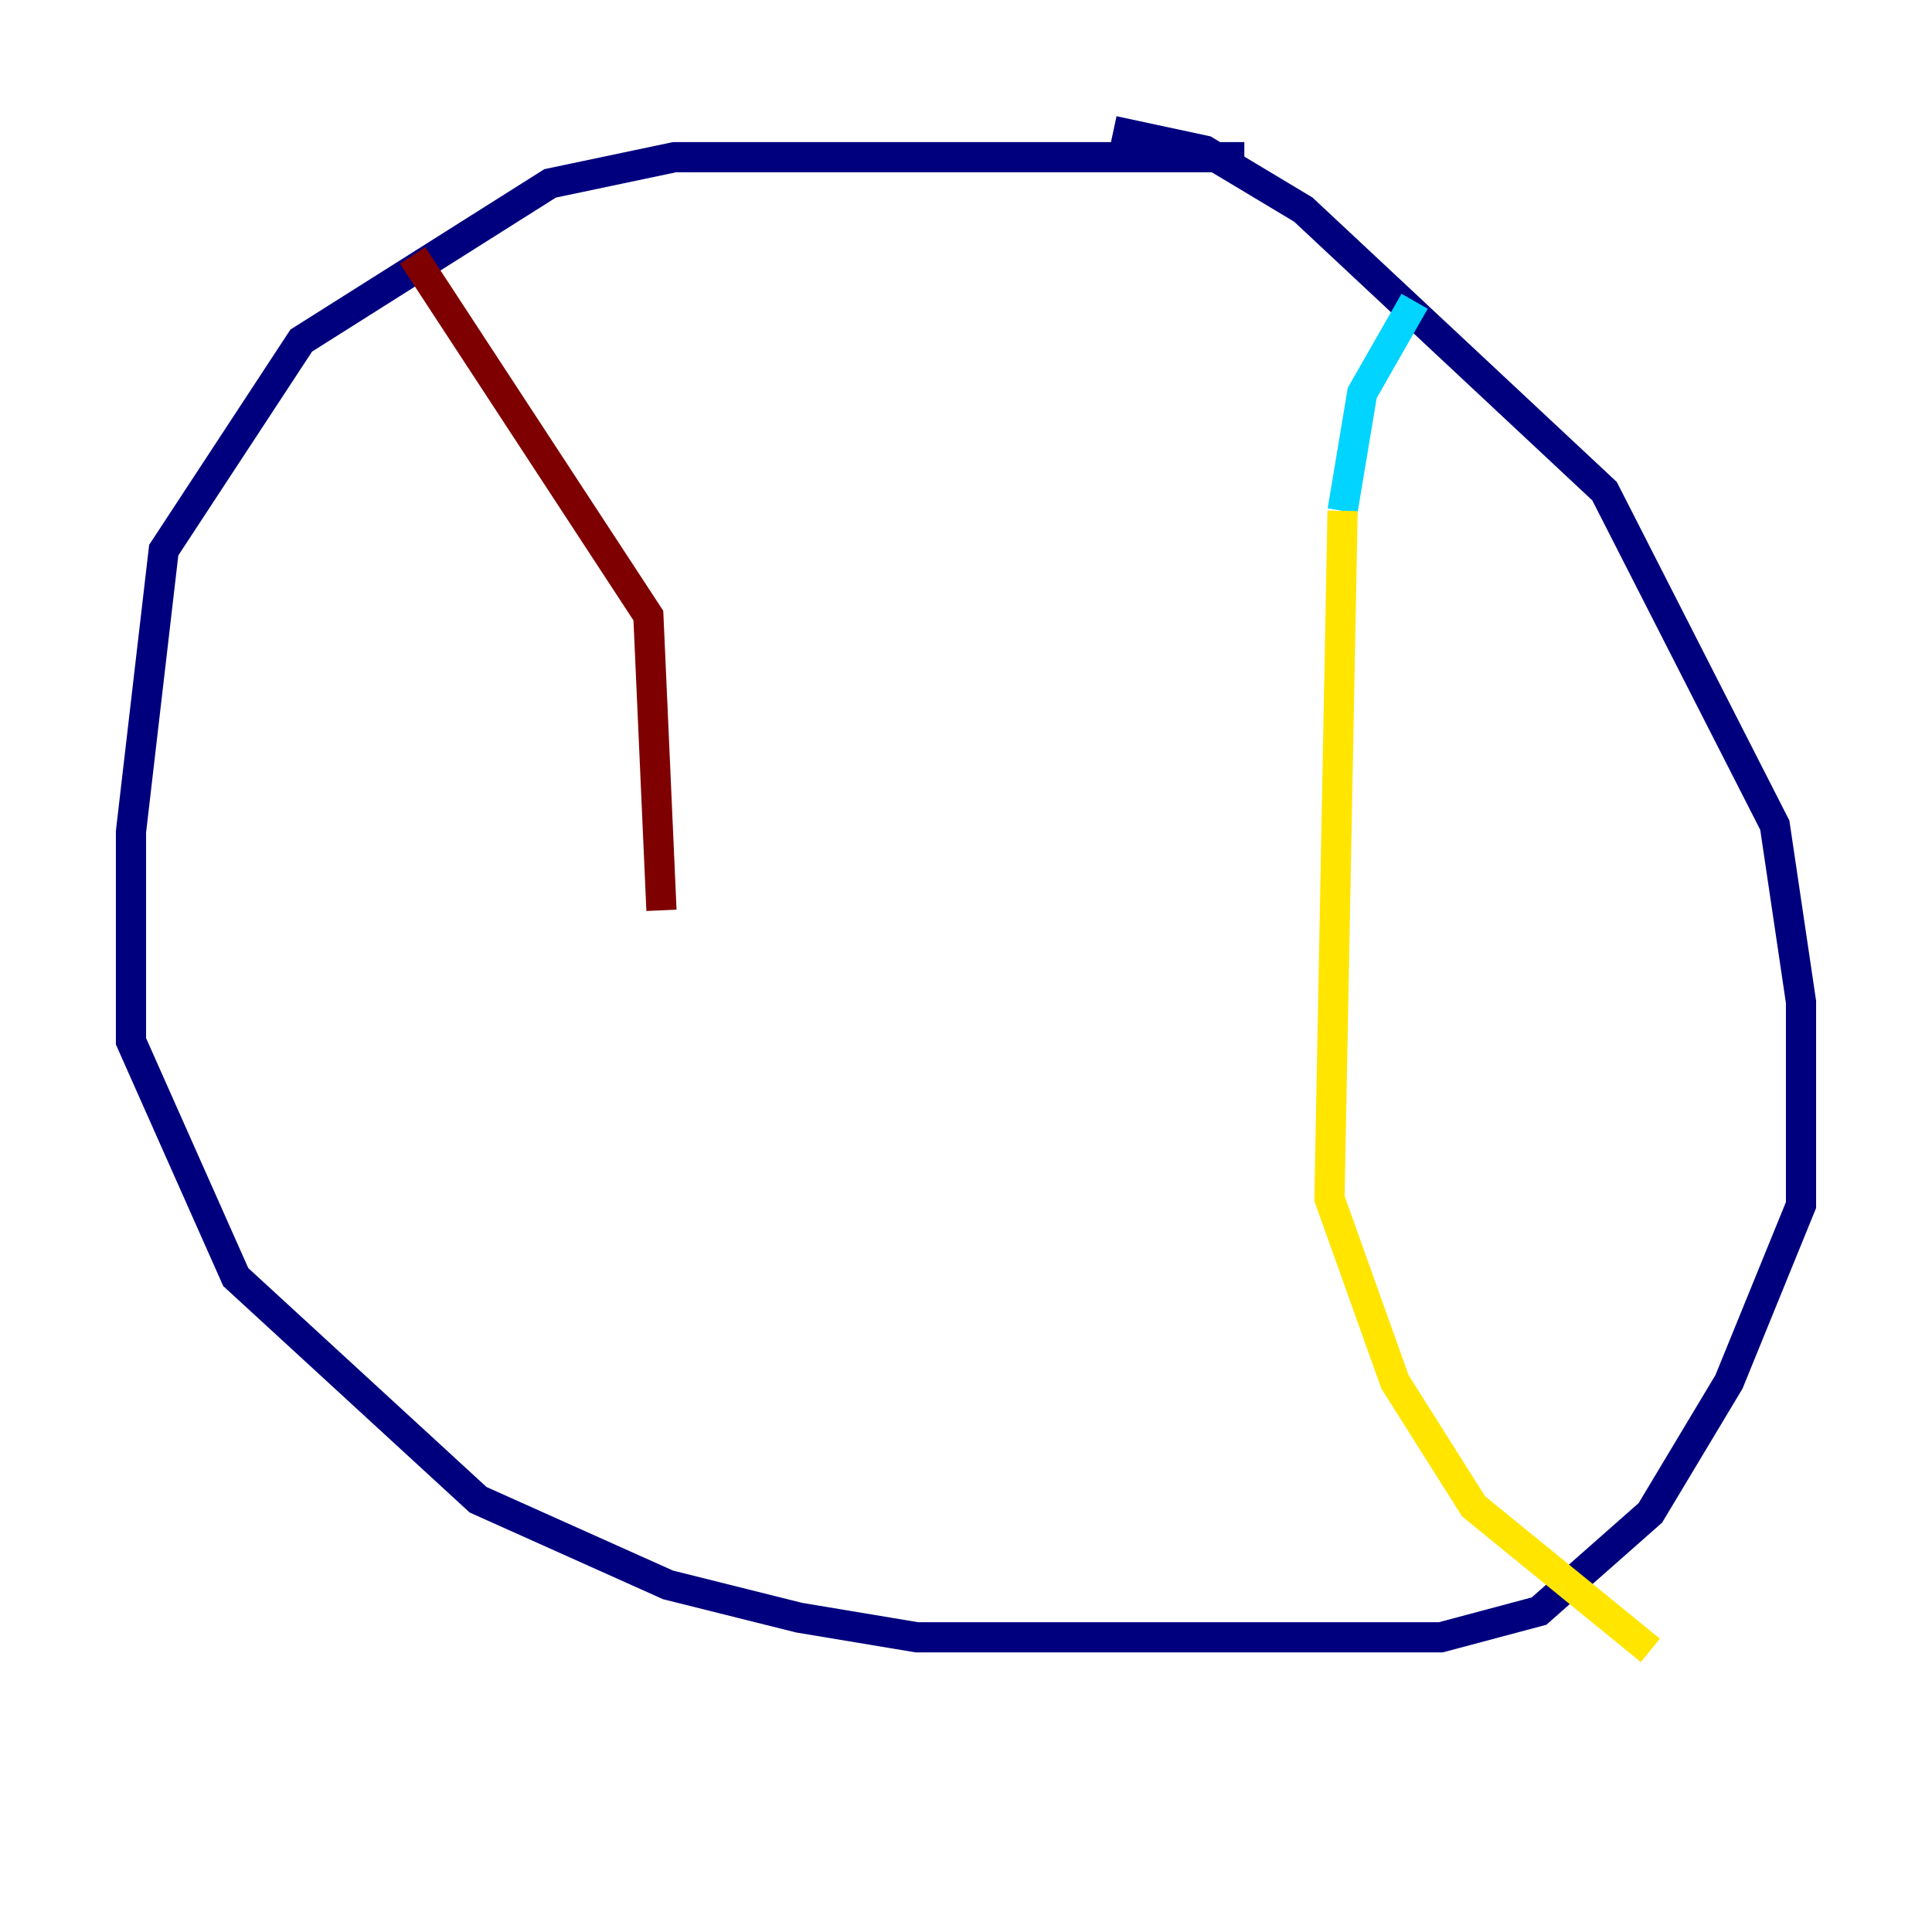 <?xml version="1.0" encoding="utf-8" ?>
<svg baseProfile="tiny" height="128" version="1.2" viewBox="0,0,128,128" width="128" xmlns="http://www.w3.org/2000/svg" xmlns:ev="http://www.w3.org/2001/xml-events" xmlns:xlink="http://www.w3.org/1999/xlink"><defs /><polyline fill="none" points="73.763,8.678 79.837,9.98 86.346,13.885 106.305,32.542 117.586,54.671 119.322,66.386 119.322,79.837 114.549,91.552 109.342,100.231 101.966,106.739 95.458,108.475 60.746,108.475 52.936,107.173 44.258,105.003 31.675,99.363 15.62,84.61 8.678,68.99 8.678,55.105 10.848,36.447 19.959,22.563 36.447,12.149 44.691,10.414 82.441,10.414" stroke="#00007f" stroke-width="2" /><polyline fill="none" points="93.722,19.959 90.251,26.034 88.949,33.844" stroke="#00d4ff" stroke-width="2" /><polyline fill="none" points="88.949,33.844 88.081,79.403 92.42,91.552 97.627,99.797 109.342,109.342" stroke="#ffe500" stroke-width="2" /><polyline fill="none" points="27.336,16.922 42.956,40.786 43.824,60.312" stroke="#7f0000" stroke-width="2" /></svg>